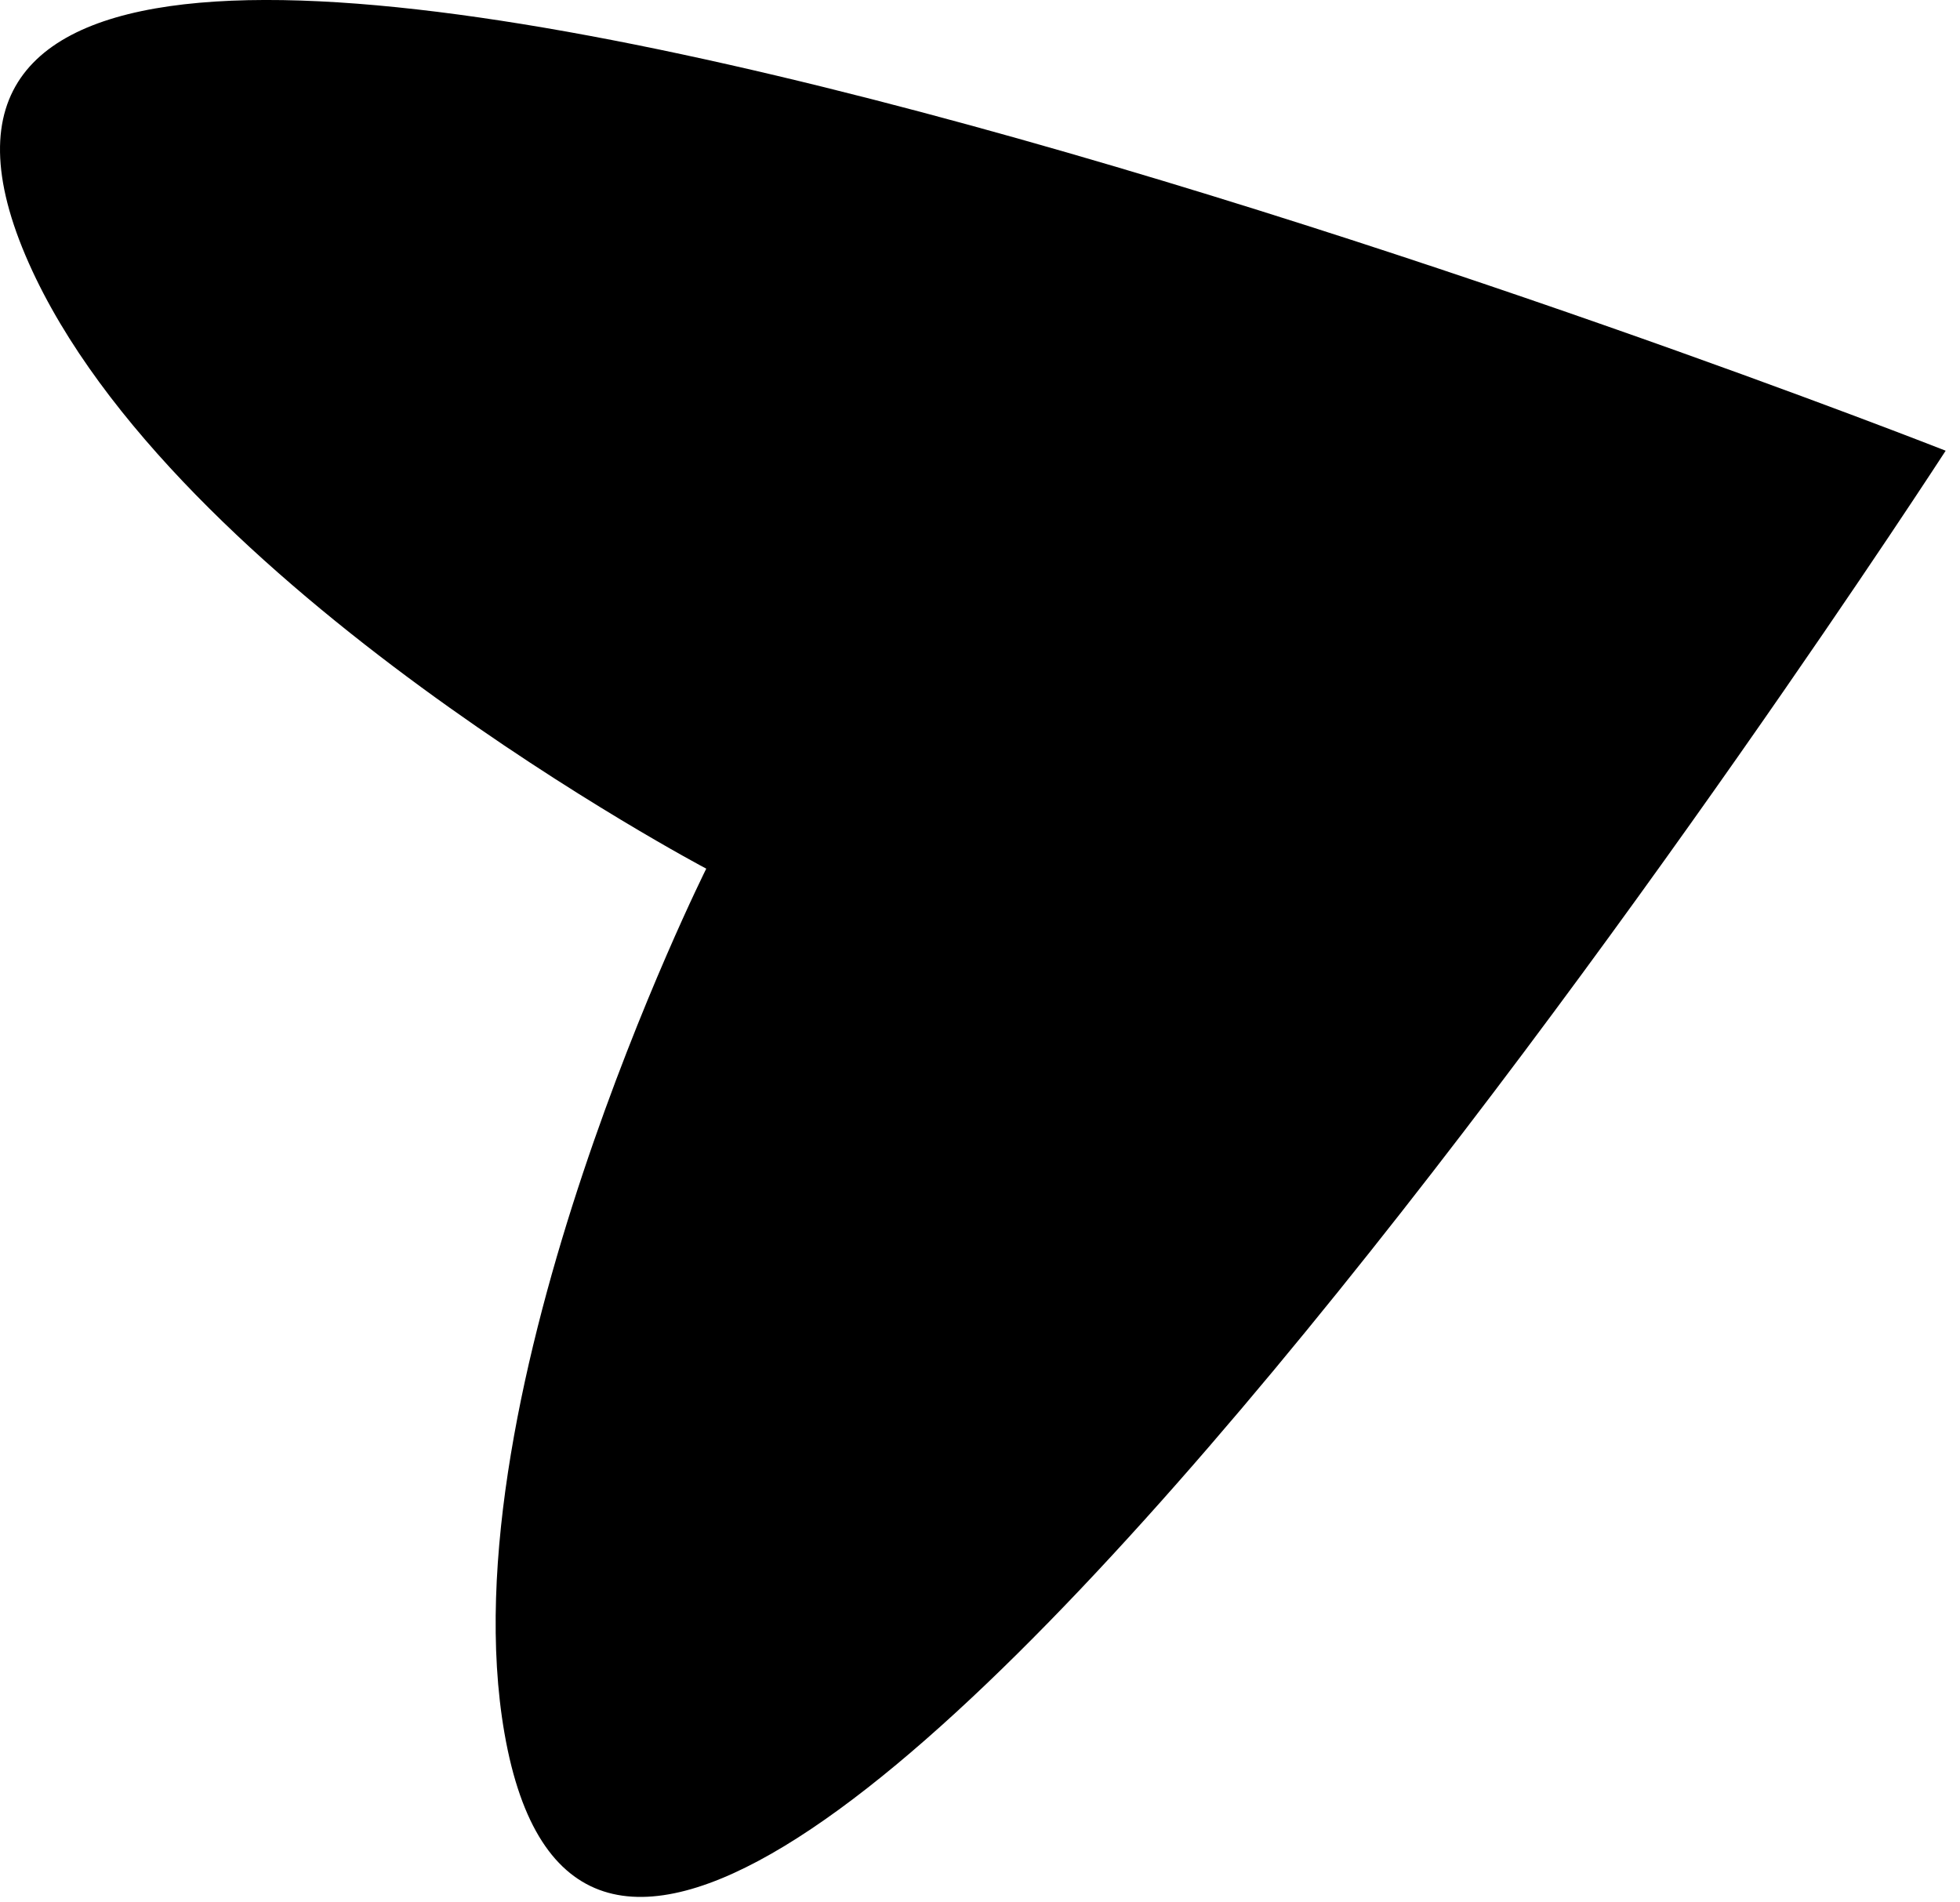 <svg xmlns="http://www.w3.org/2000/svg" width="68" height="66" viewBox="0 0 68 66" fill="none">
<path d="M67.503 15.637C67.503 15.637 -9.61 -14.701 1.003 9.137C6.009 20.381 24.503 30.137 24.503 30.137C24.503 30.137 15.434 48.286 17.503 60.137C21.997 85.888 67.503 15.637 67.503 15.637Z" fill="black"/>
</svg>